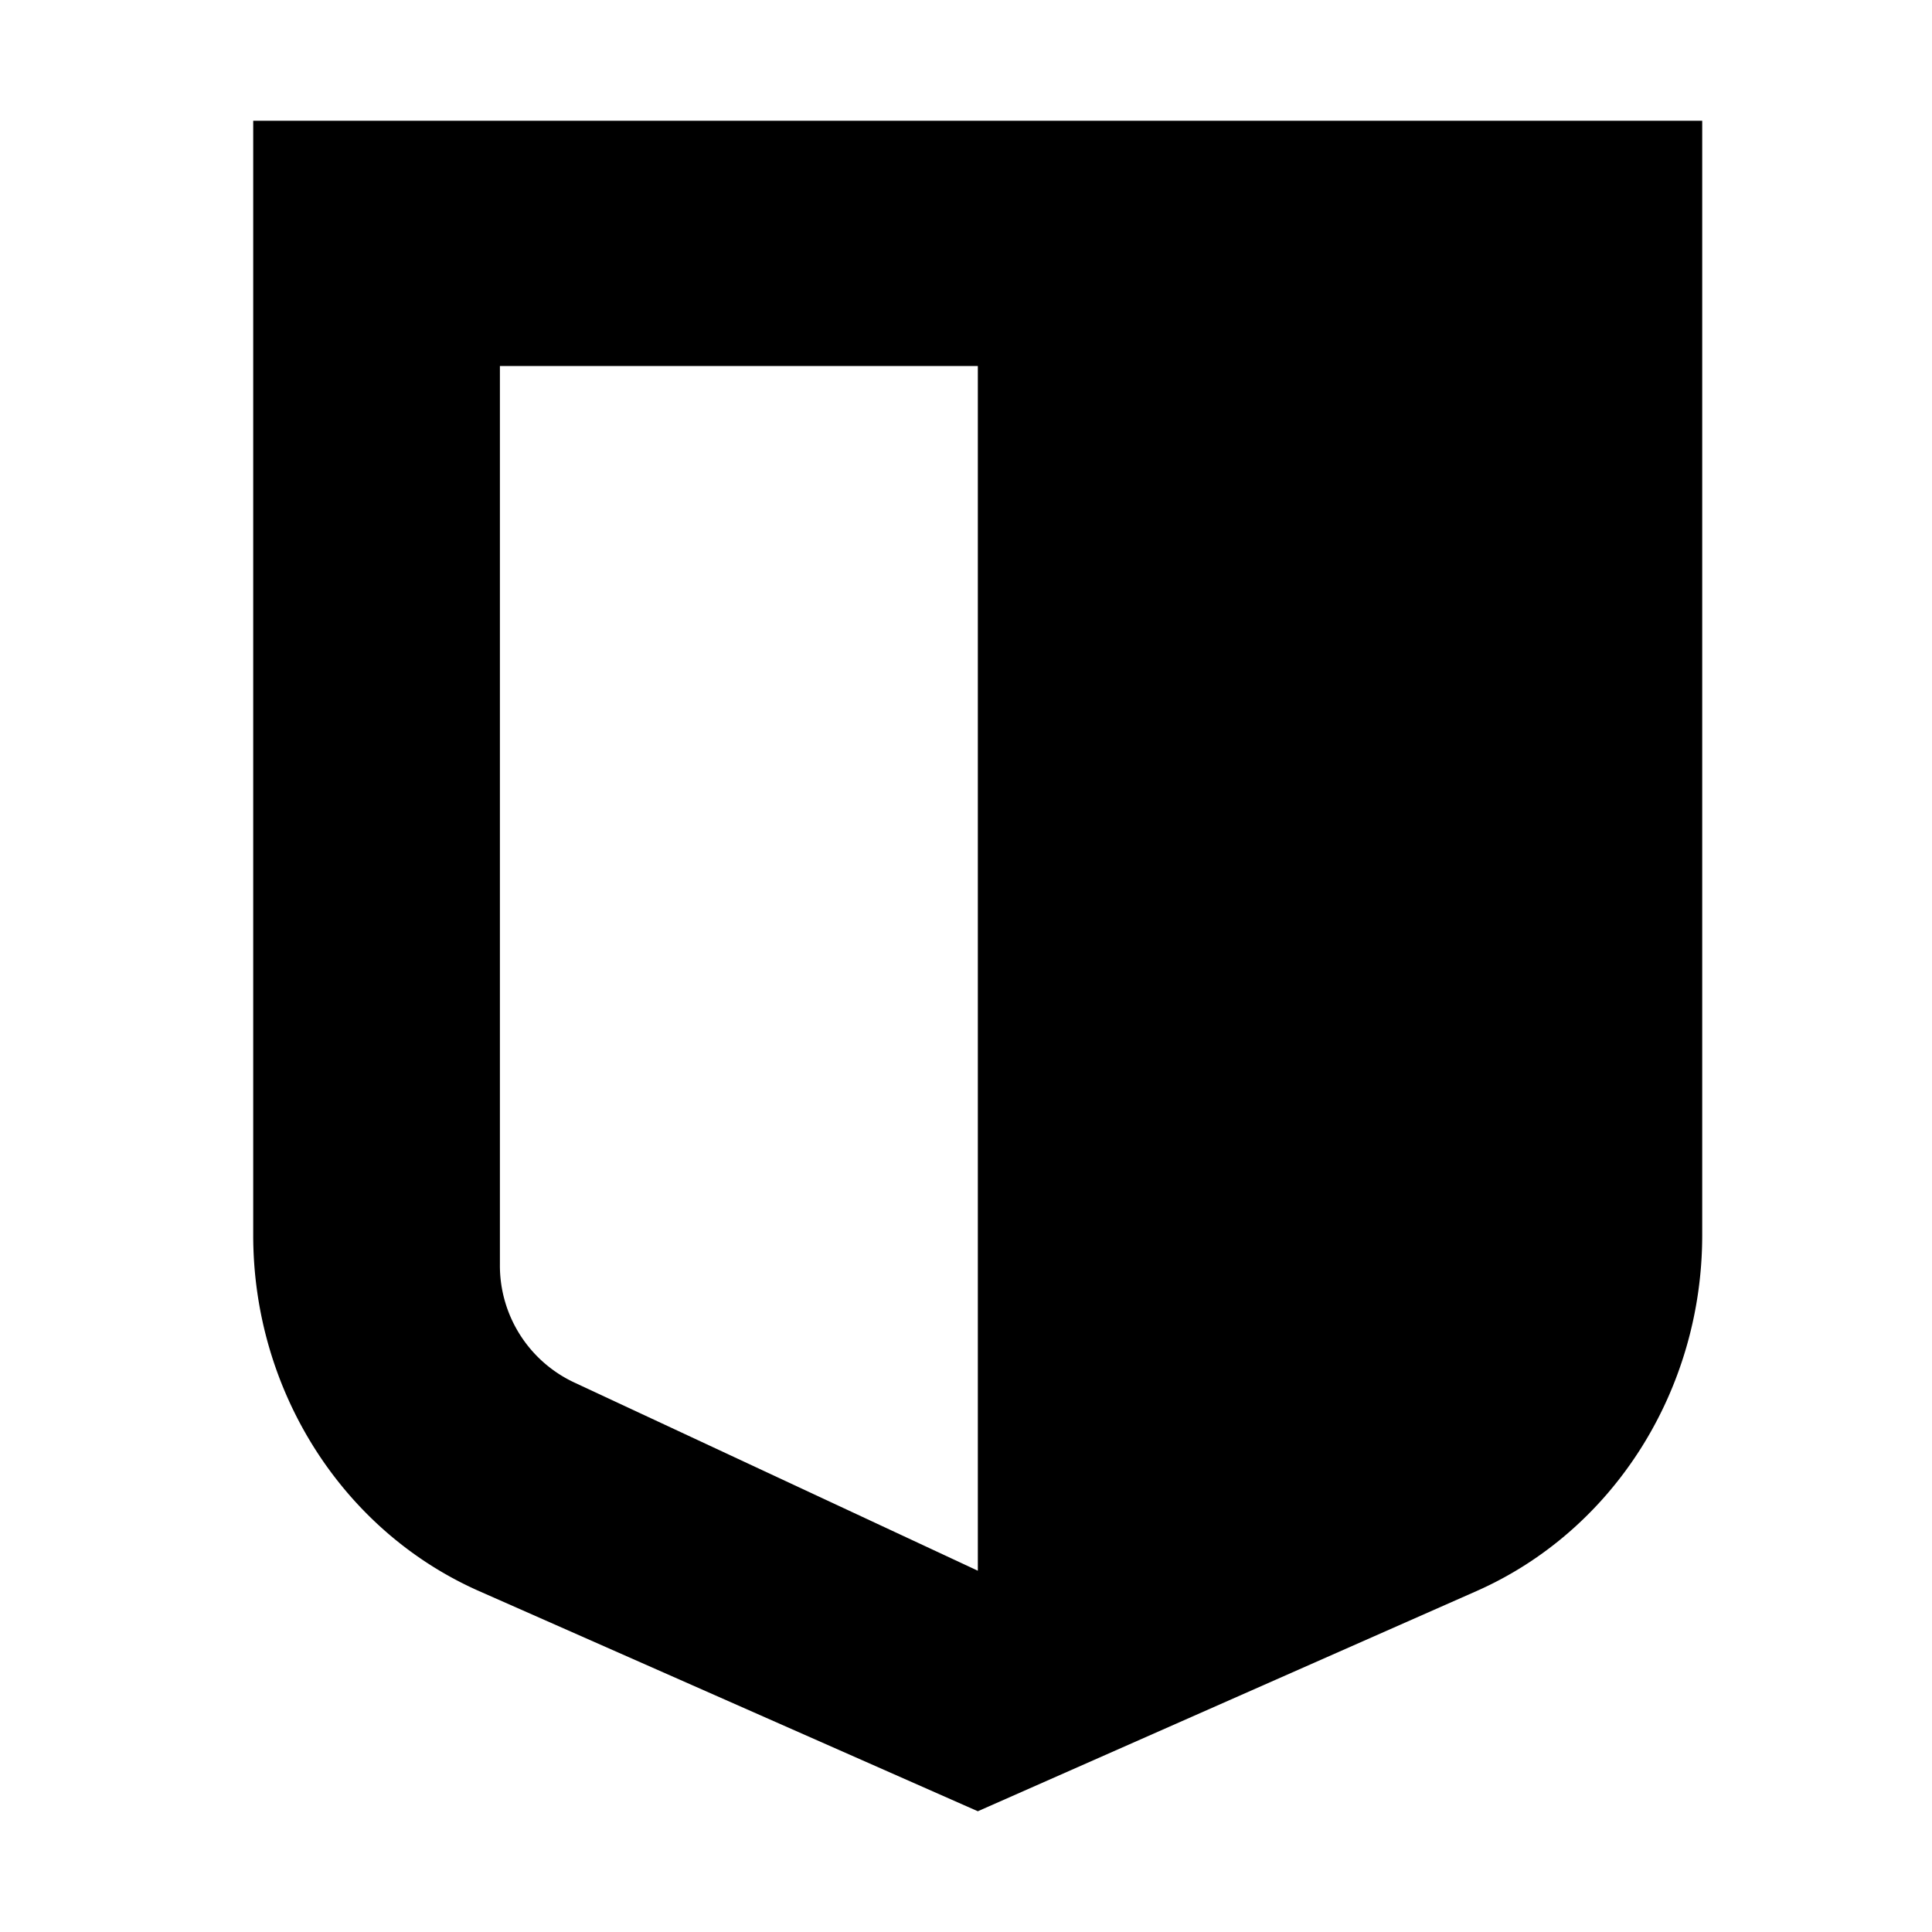 <svg width="48" height="48" viewBox="0 0 16 16" xmlns="http://www.w3.org/2000/svg">
    <path fill-rule="evenodd" clip-rule="evenodd" d="M4.14 3.031h3.958v9.977l-3.334-1.555a1.069 1.069 0 01-.624-.983V3.031zM8.098 15l4.129-1.823c1.134-.501 1.87-1.662 1.87-2.948V1h-12v9.229c0 1.286.737 2.447 1.871 2.948L8.098 15z" fill="#000"></path>
</svg>